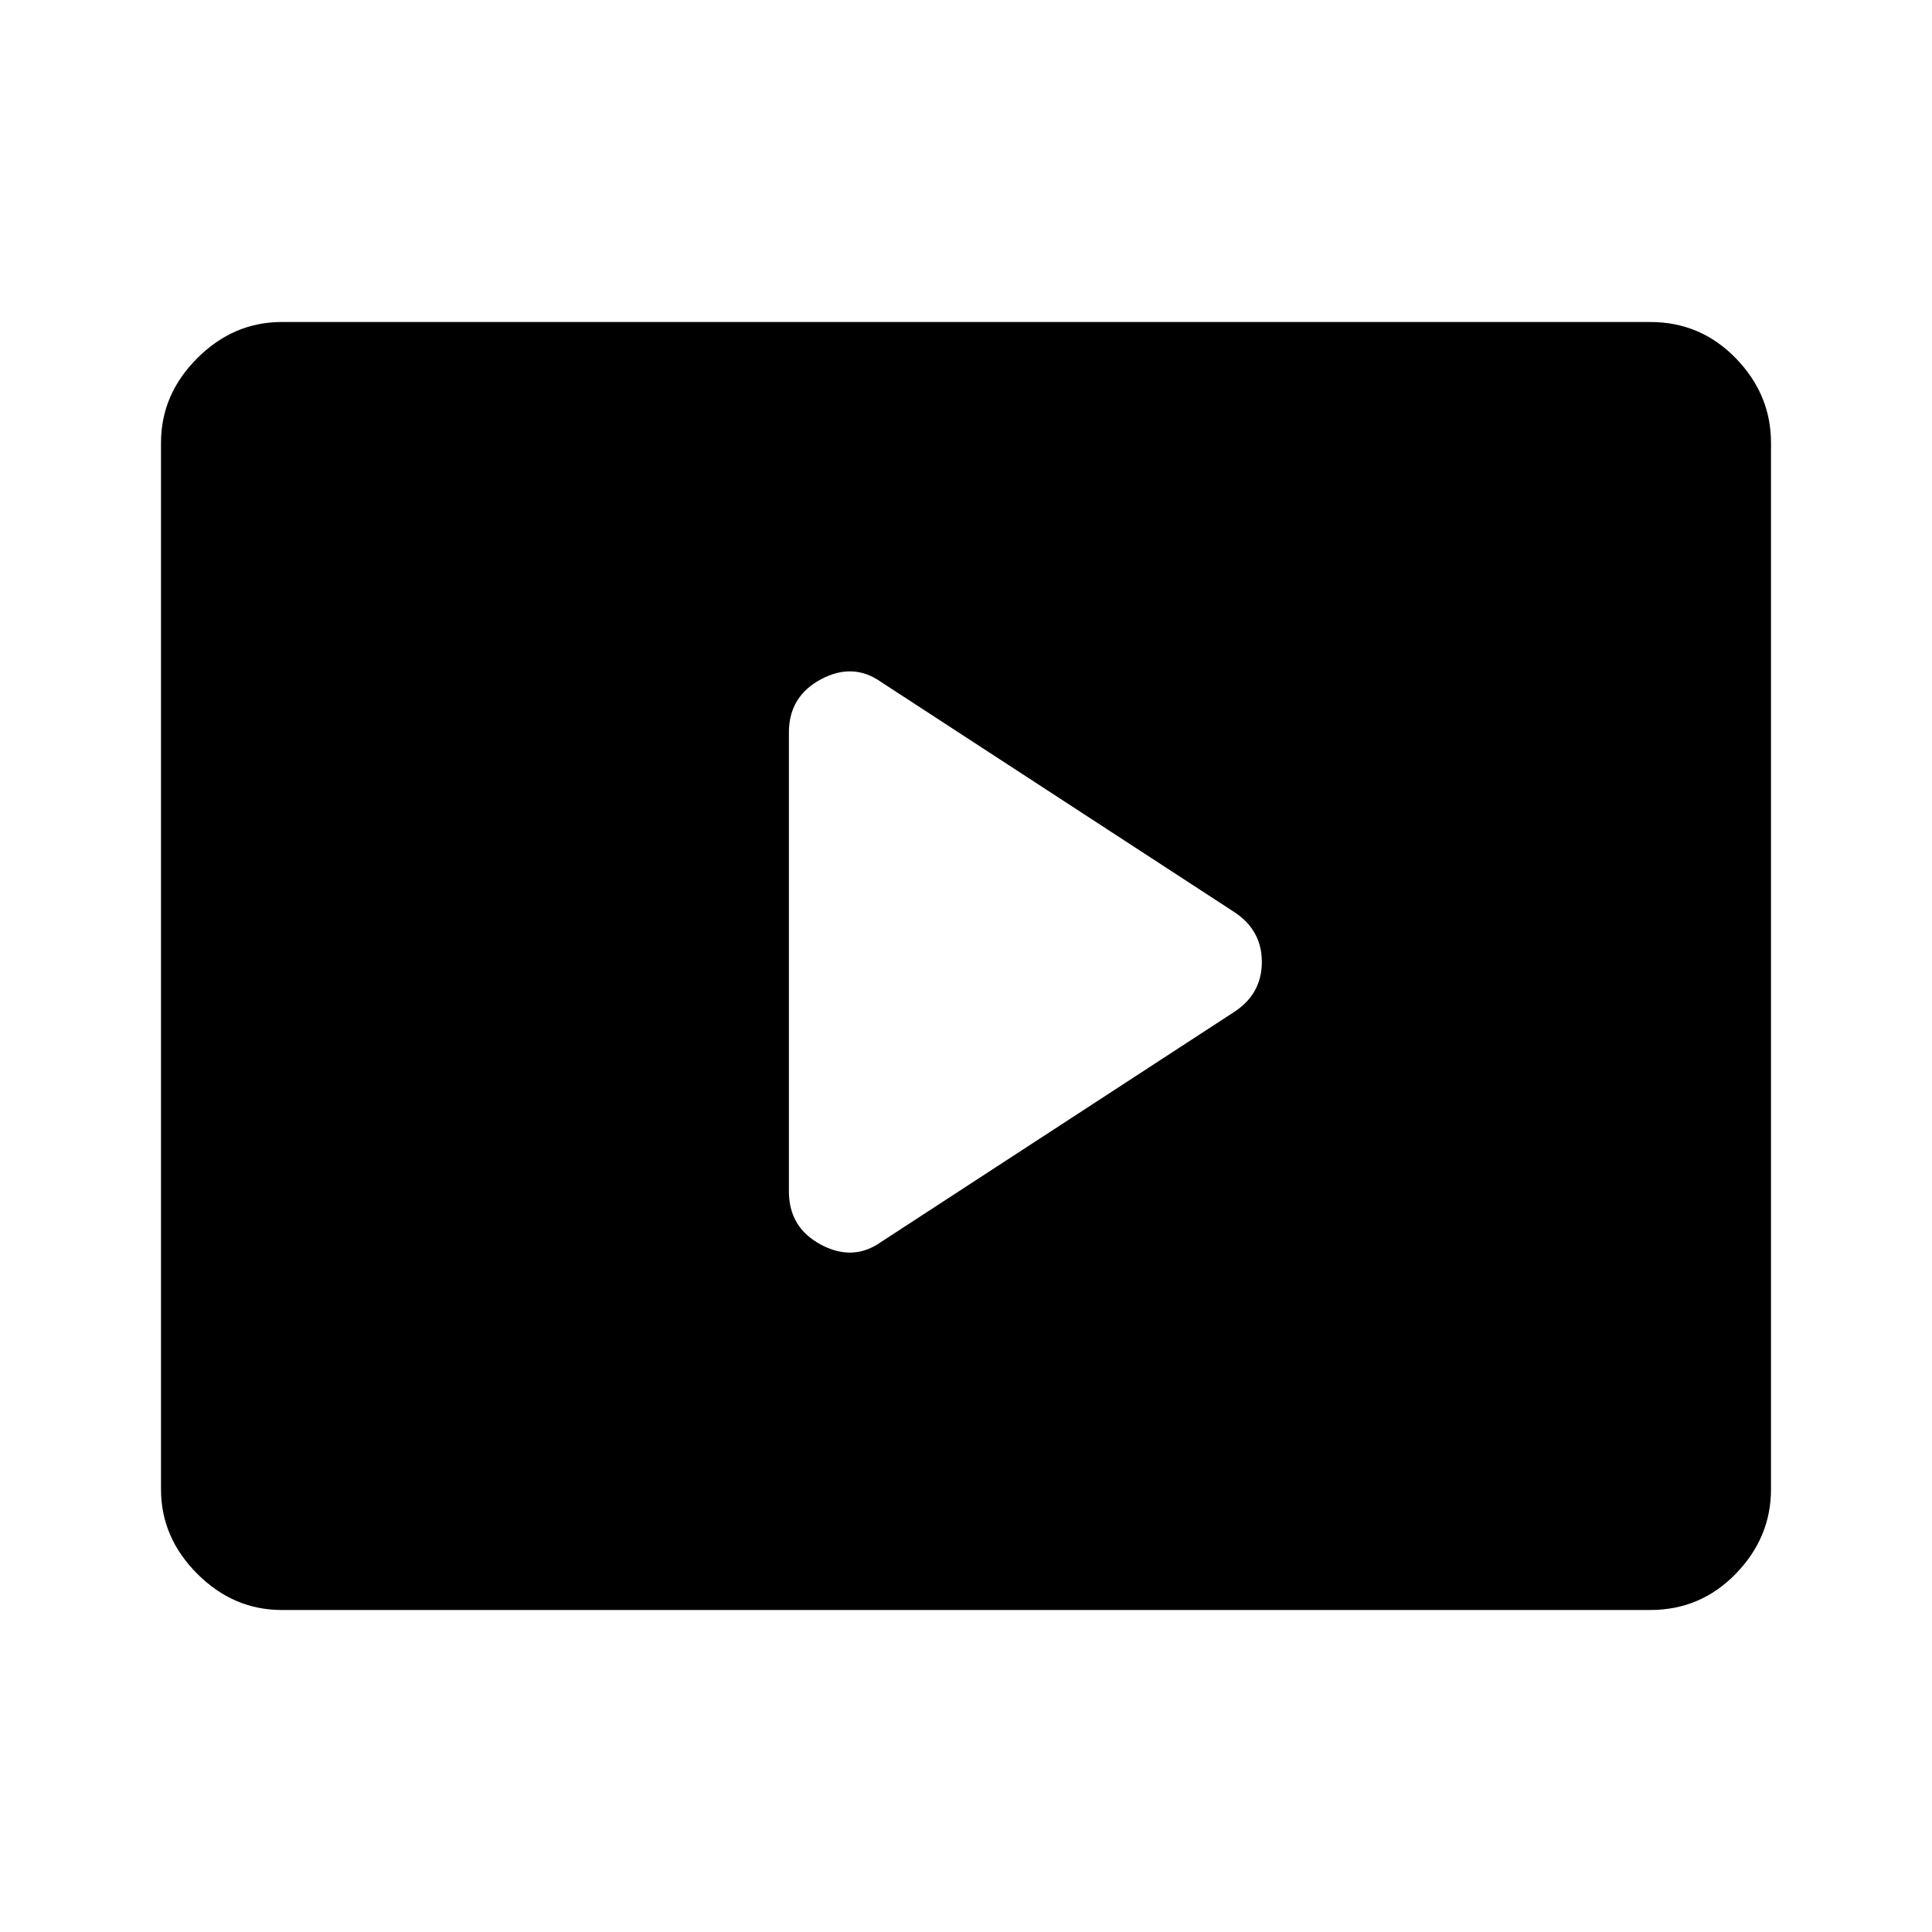 <svg xmlns="http://www.w3.org/2000/svg" width="48" height="48" viewBox="0 96 960 960"><path d="m438 713 175-114q14-9 14-25t-14-25L438 435q-14-10-30-1.5T392 460v228q0 18 16 26.5t30-1.5ZM140 896q-24 0-42-18t-18-42V316q0-24 18-42t42-18h680q25 0 42.5 18t17.5 42v520q0 24-17.5 42T820 896H140Z"/></svg>